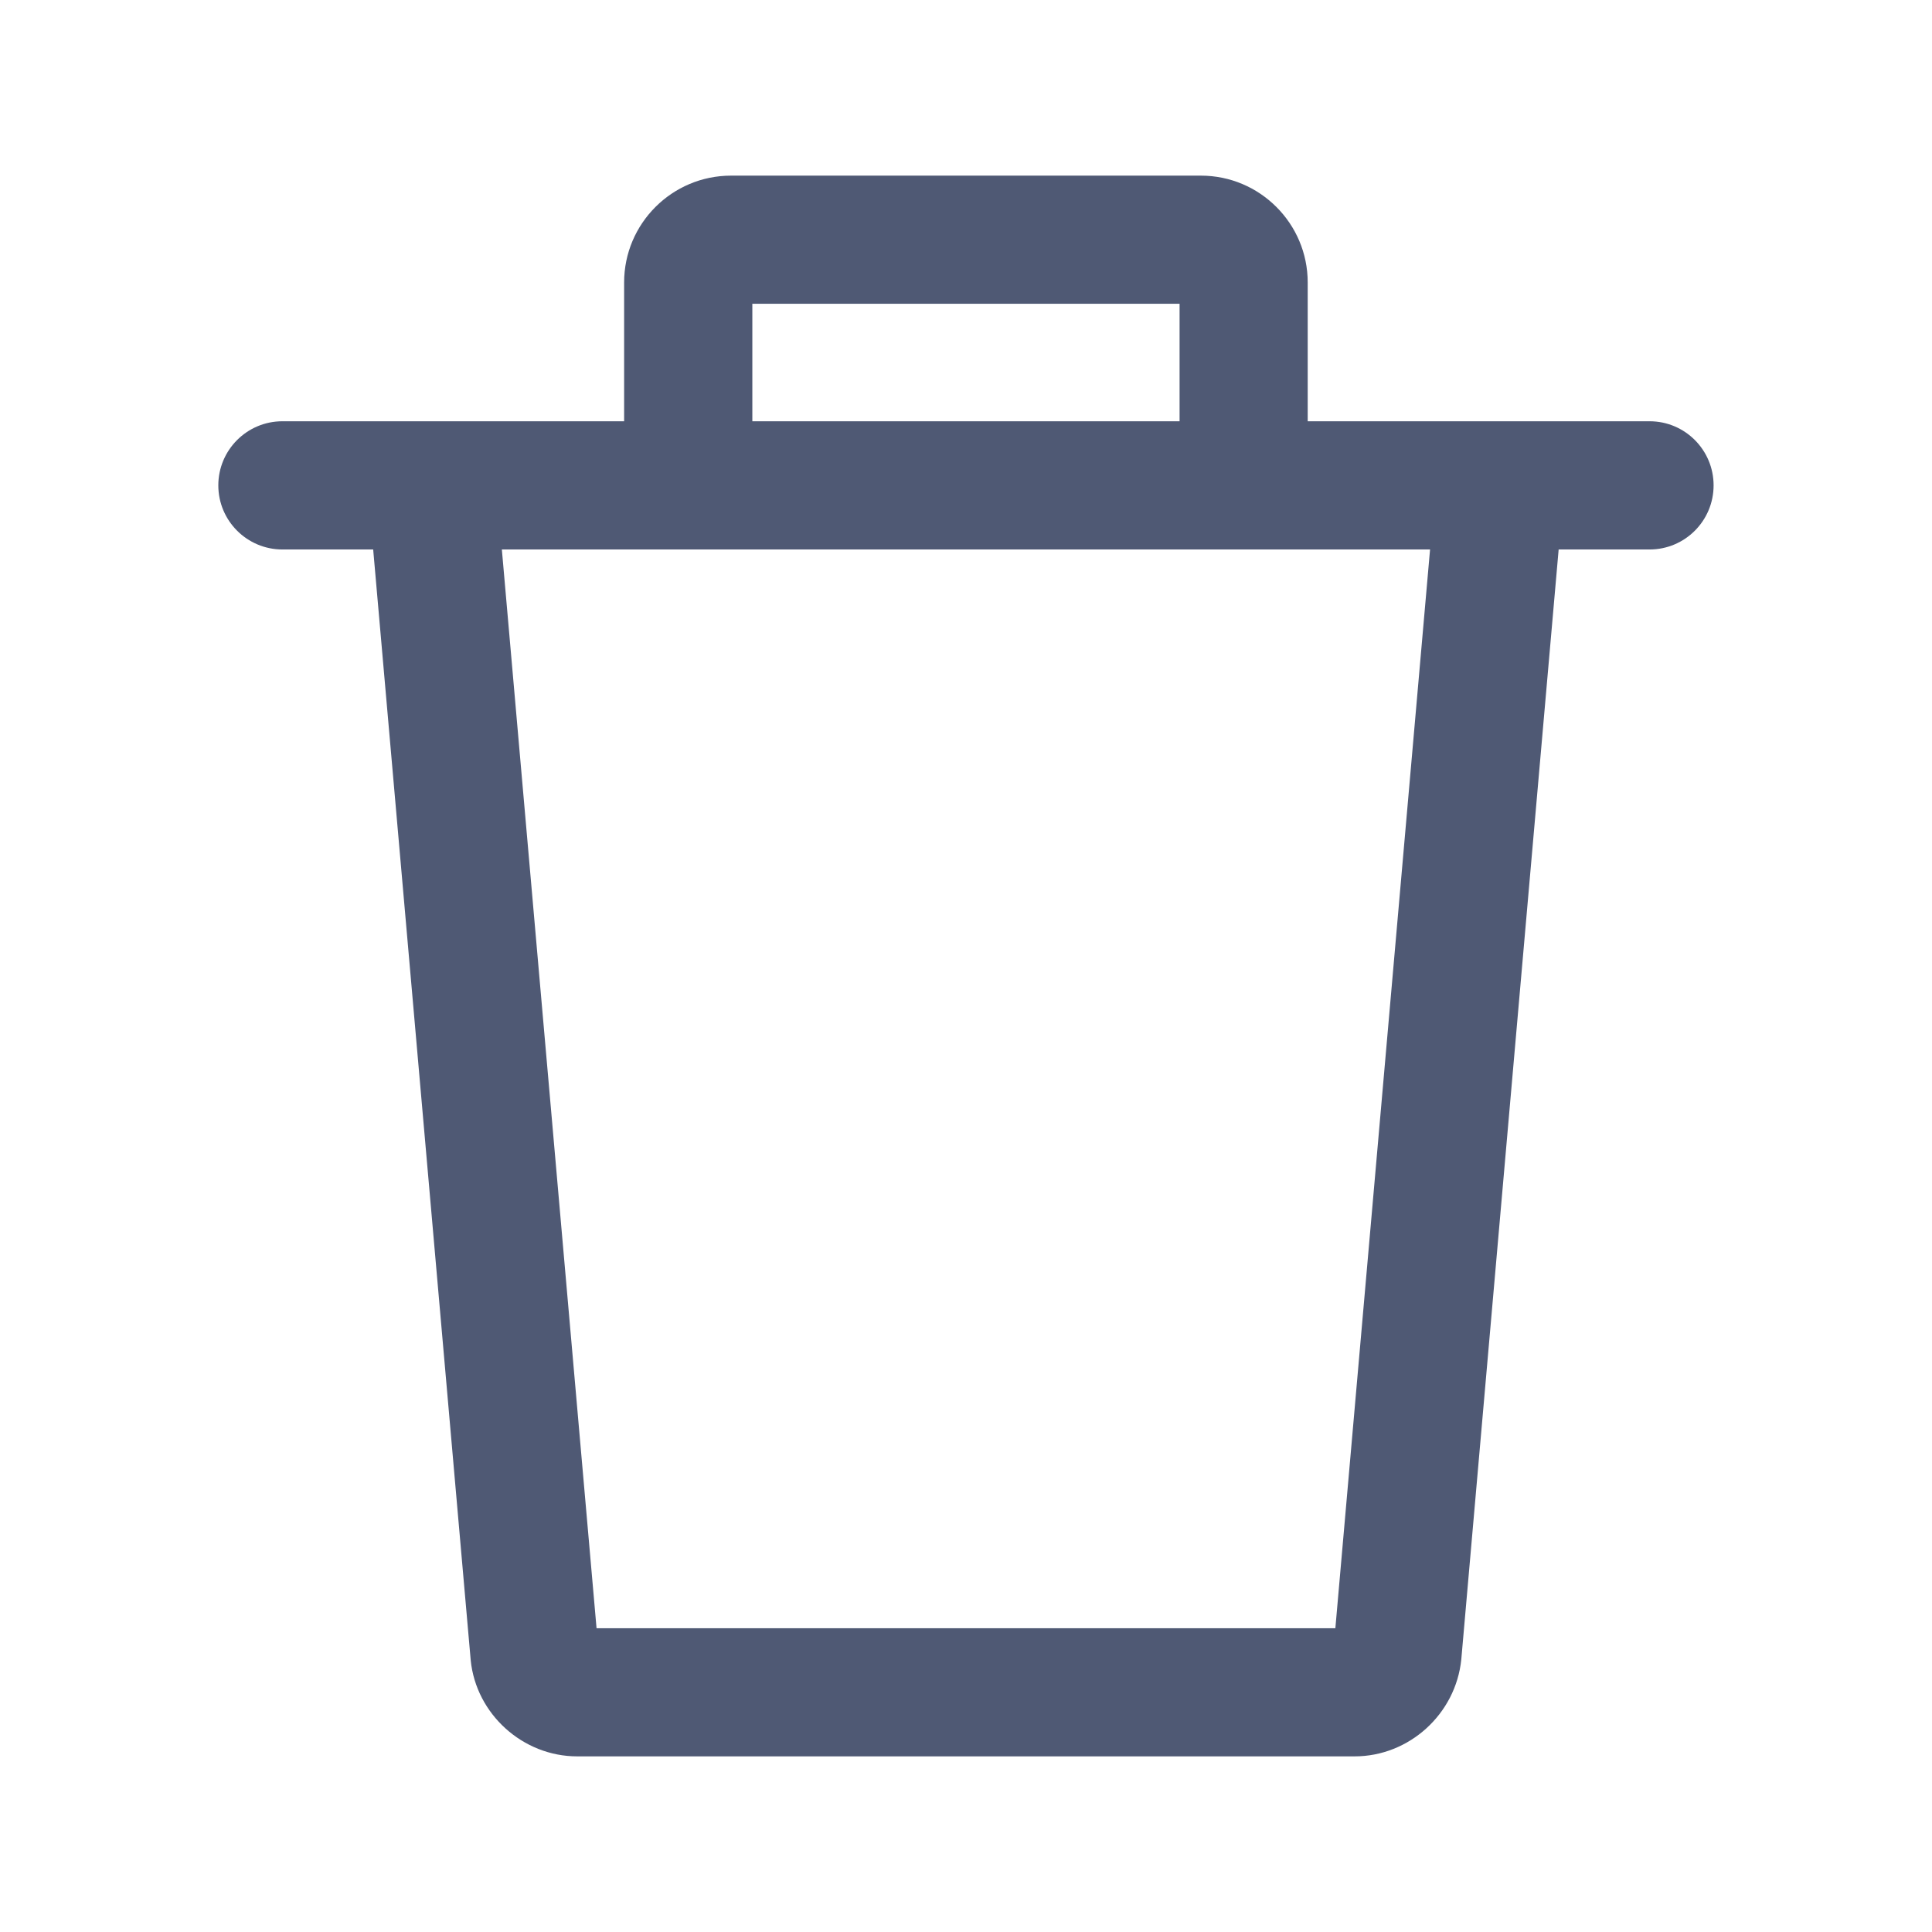 <svg width="22" height="22" viewBox="0 0 22 22" fill="none" xmlns="http://www.w3.org/2000/svg">
<g clip-path="url(#clip0_695_7532)">
<path d="M16.354 5.463L15.206 18.541H6.793L5.645 5.463L4.191 5.591L5.36 18.905C5.421 19.519 5.954 20 6.572 20H15.426C16.045 20 16.577 19.519 16.64 18.896L17.807 5.591L16.354 5.463Z" fill="#4F5974"/>
<path d="M13.675 2H8.324C7.653 2 7.107 2.546 7.107 3.216V5.527H8.567V3.459H13.432V5.527H14.891V3.216C14.891 2.546 14.346 2 13.675 2Z" fill="#4F5974"/>
<path d="M18.784 4.797H3.216C2.813 4.797 2.486 5.124 2.486 5.527C2.486 5.93 2.813 6.257 3.216 6.257H18.784C19.187 6.257 19.513 5.93 19.513 5.527C19.513 5.124 19.187 4.797 18.784 4.797Z" fill="#4F5974"/>
</g>
<defs>
<clipPath id="clip0_695_7532">
<rect width="18" height="18" fill="white" transform="translate(2 2)"/>
</clipPath>
</defs>
</svg>
